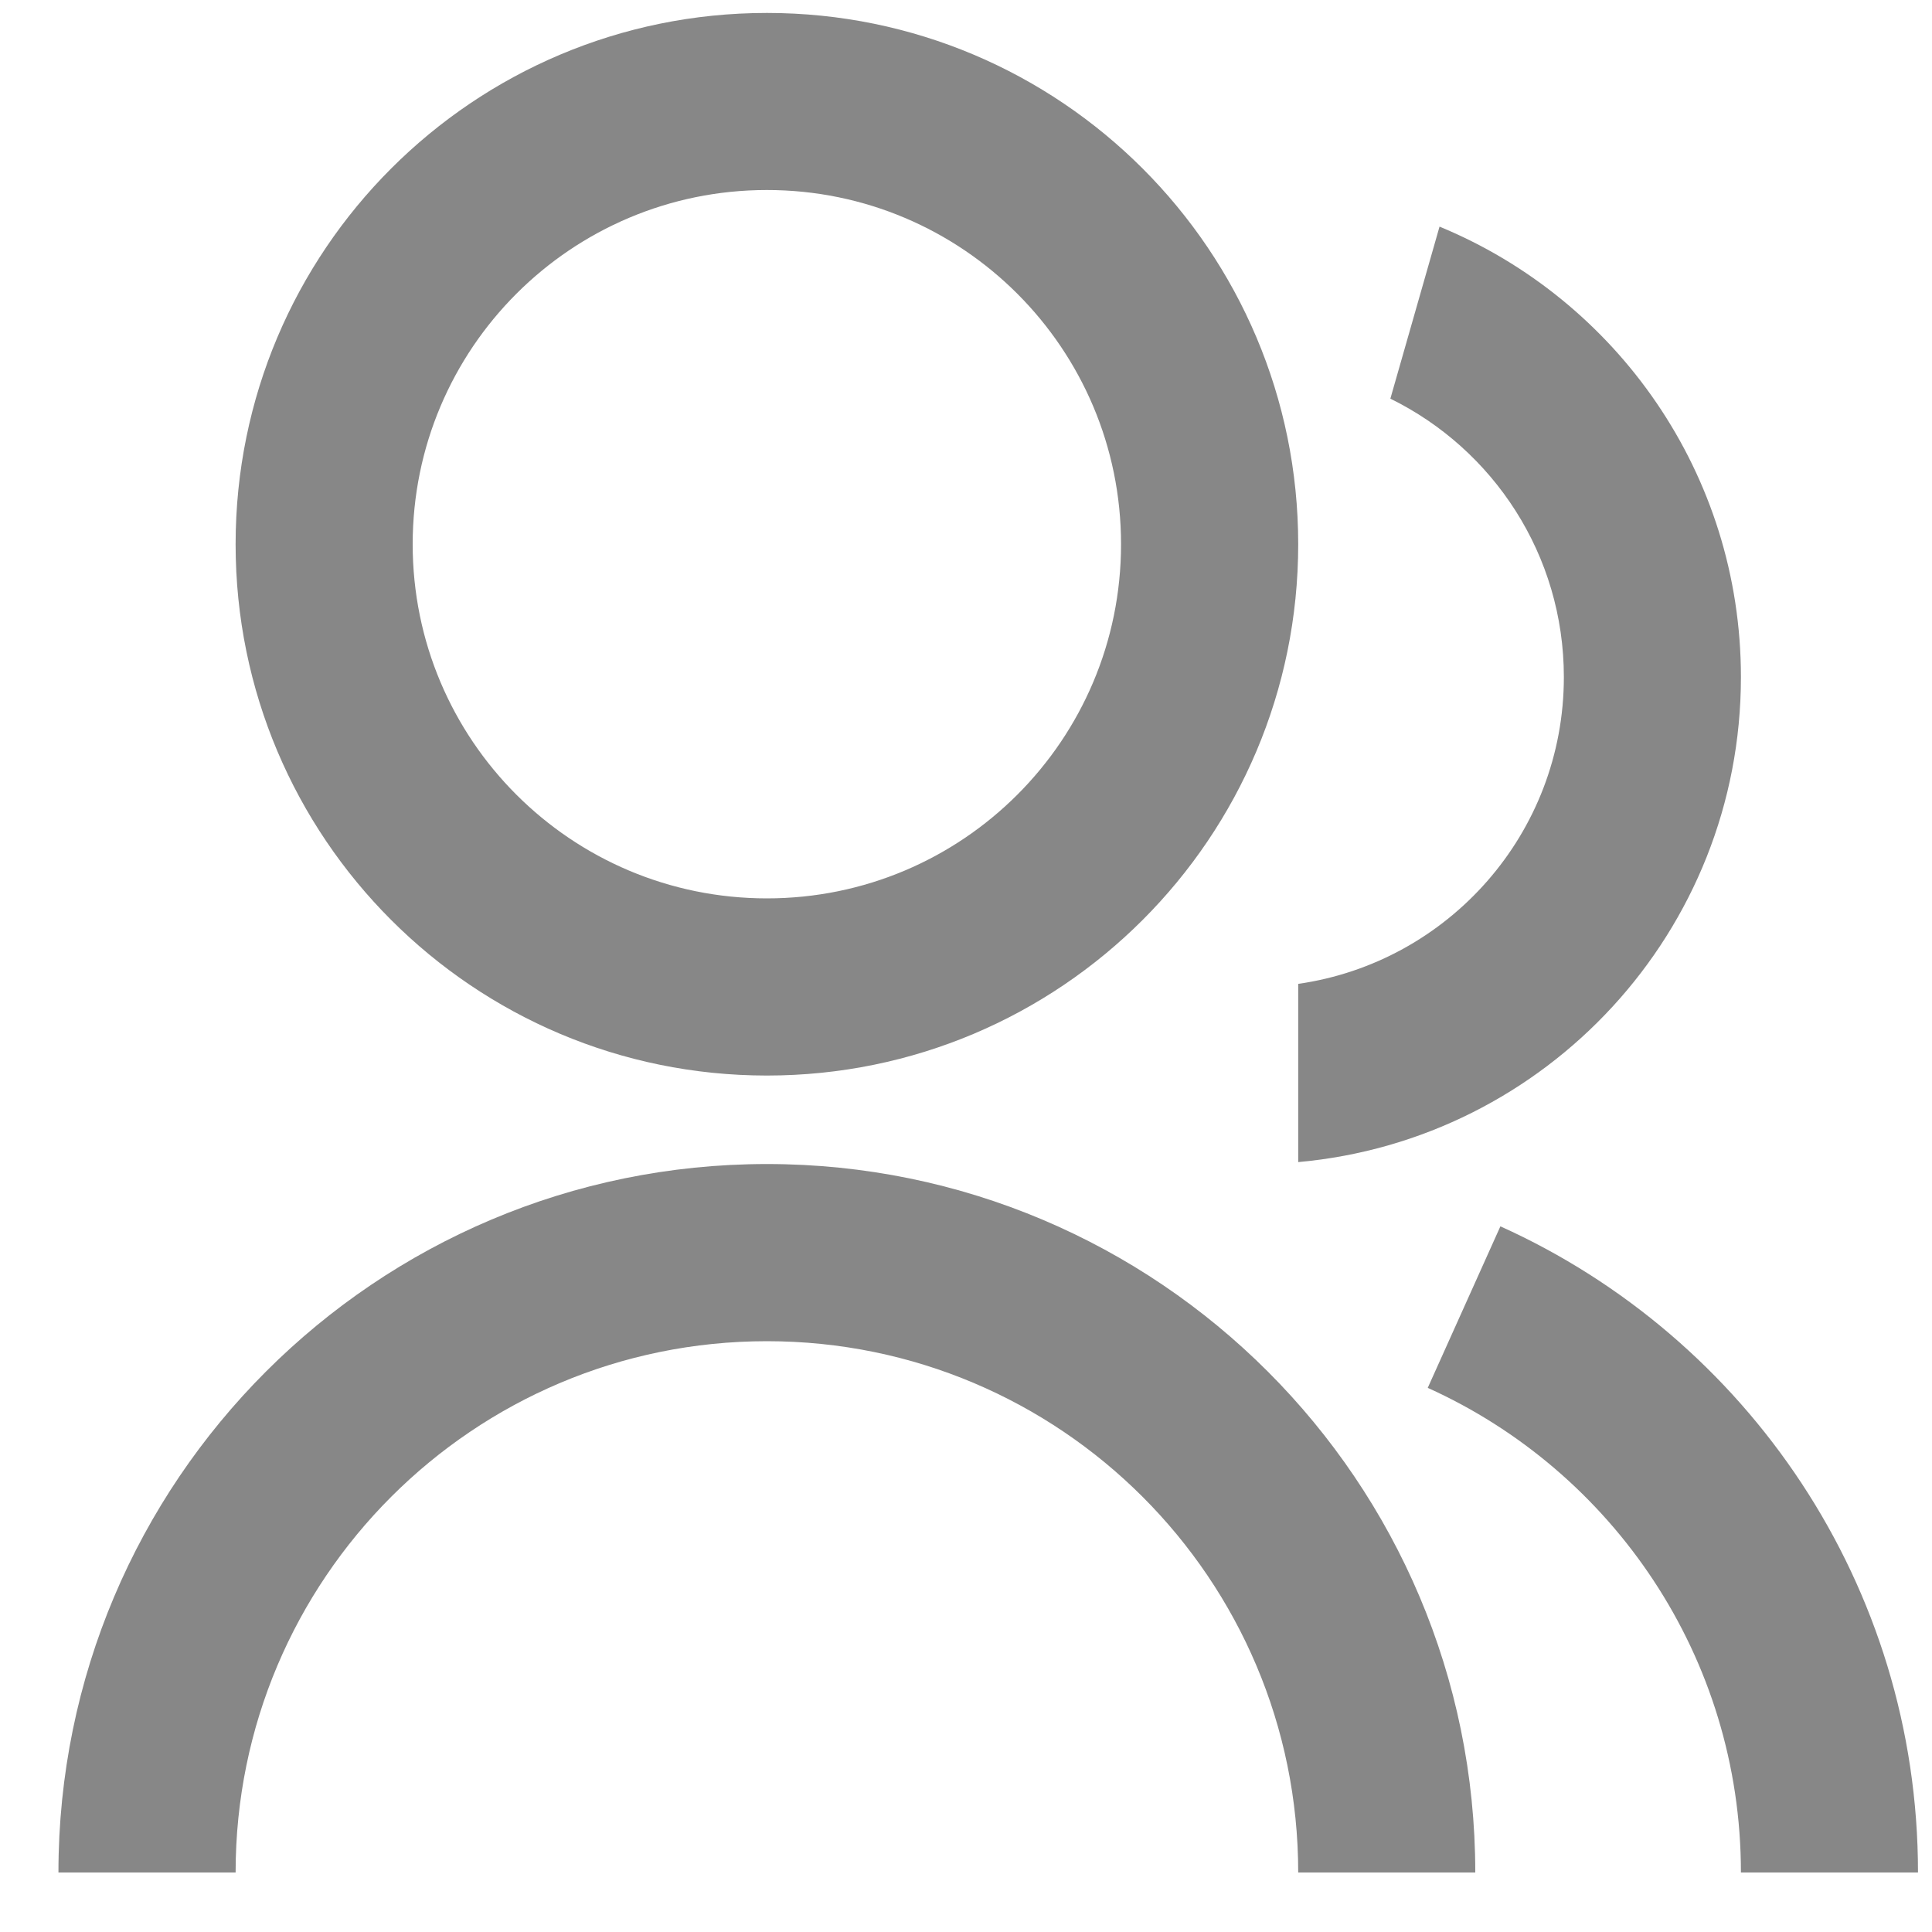 <svg width="20" height="20" viewBox="0 0 20 20" fill="none" xmlns="http://www.w3.org/2000/svg">
<path d="M0.605 19.384C0.605 15.334 3.889 12.05 7.939 12.05C11.989 12.05 15.272 15.334 15.272 19.384H13.439C13.439 16.346 10.976 13.884 7.939 13.884C4.901 13.884 2.439 16.346 2.439 19.384H0.605ZM7.939 11.134C4.9 11.134 2.439 8.673 2.439 5.634C2.439 2.595 4.9 0.134 7.939 0.134C10.977 0.134 13.439 2.595 13.439 5.634C13.439 8.673 10.977 11.134 7.939 11.134ZM7.939 9.3C9.964 9.3 11.605 7.66 11.605 5.634C11.605 3.608 9.964 1.967 7.939 1.967C5.913 1.967 4.272 3.608 4.272 5.634C4.272 7.66 5.913 9.3 7.939 9.3ZM15.532 12.695C18.081 13.844 19.855 16.407 19.855 19.384H18.022C18.022 17.151 16.691 15.229 14.78 14.367L15.532 12.695ZM14.902 2.346C16.733 3.101 18.022 4.904 18.022 7.009C18.022 9.64 16.009 11.799 13.439 12.03V10.185C14.994 9.962 16.189 8.626 16.189 7.009C16.189 5.743 15.457 4.649 14.393 4.127L14.902 2.346Z" fill="#878787"/>
</svg>
